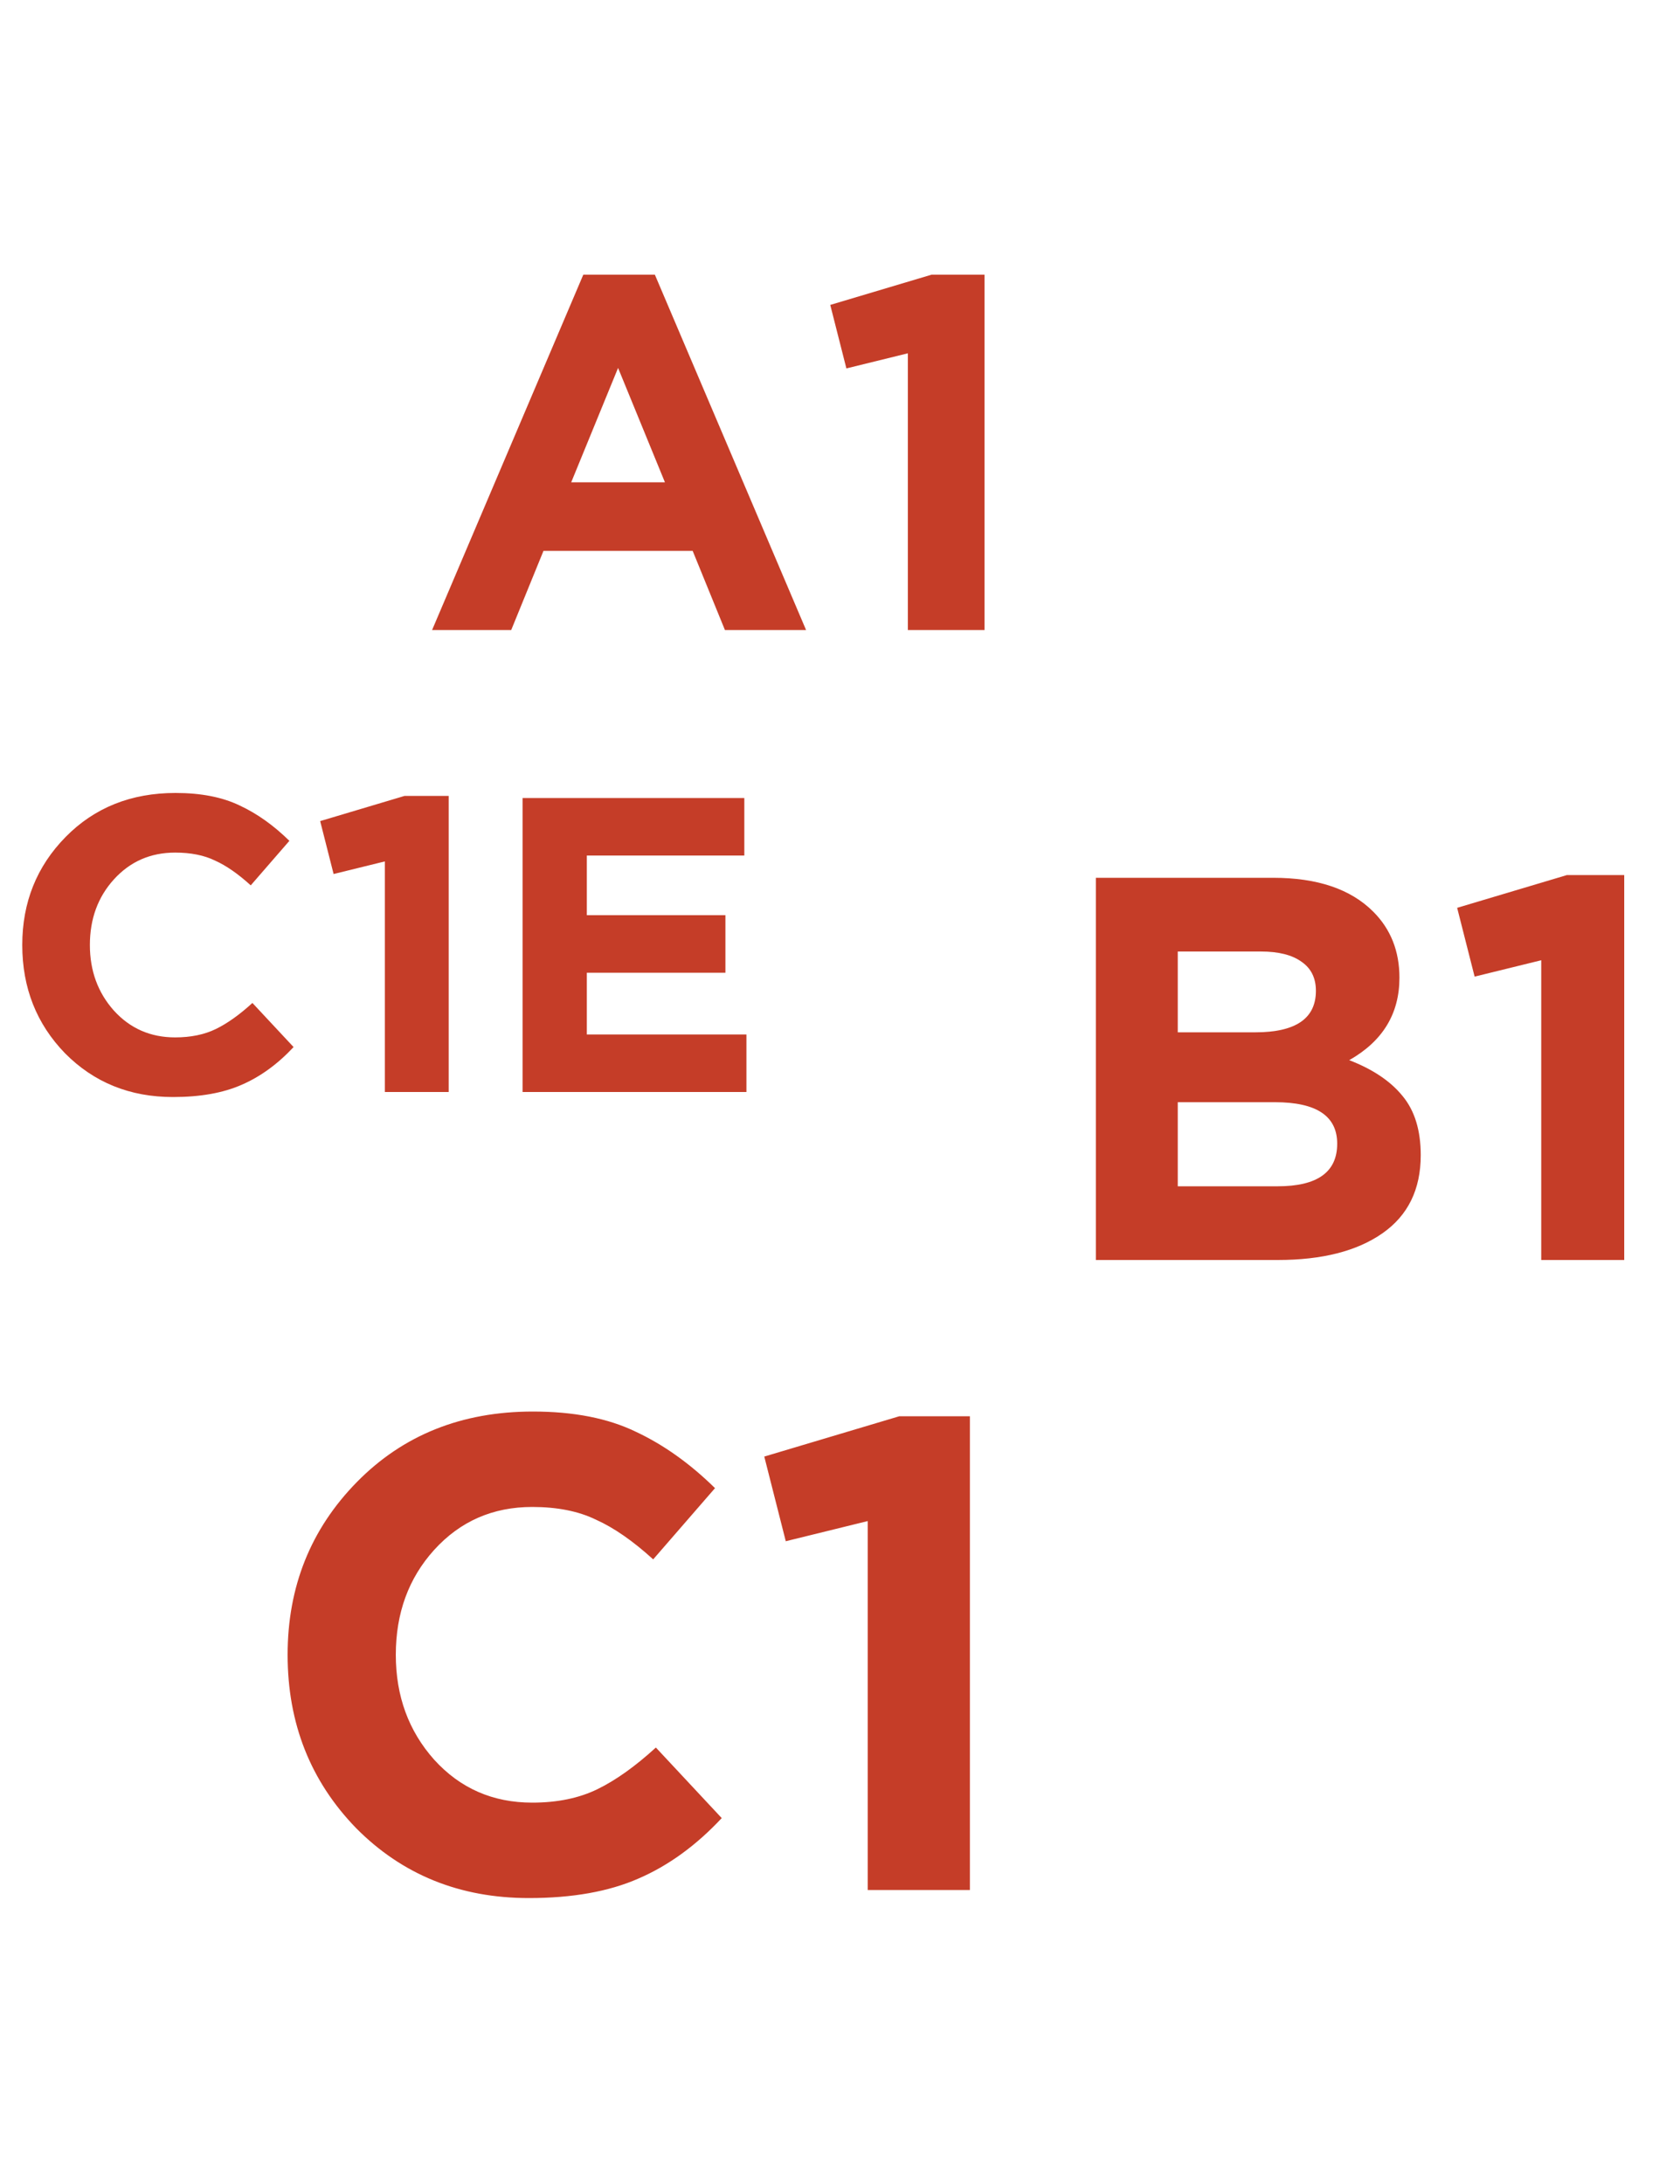<svg width="40" height="52" viewBox="0 0 40 52" fill="none" xmlns="http://www.w3.org/2000/svg">
<path d="M10.288 15L13.888 6.54H15.592L19.192 15H17.26L16.492 13.116H12.94L12.172 15H10.288ZM13.6 11.484H15.832L14.716 8.76L13.6 11.484ZM21.616 15V8.412L20.152 8.772L19.768 7.26L22.18 6.54H23.441V15H21.616Z" fill="#C53D28"/>
<path d="M26.092 30V20.9H30.317C31.366 20.9 32.159 21.169 32.696 21.706C33.112 22.122 33.32 22.646 33.32 23.279C33.32 24.137 32.921 24.791 32.124 25.242C32.687 25.459 33.112 25.745 33.398 26.1C33.684 26.447 33.827 26.915 33.827 27.504C33.827 28.319 33.524 28.938 32.917 29.363C32.31 29.788 31.478 30 30.421 30H26.092ZM28.042 24.579H29.888C30.85 24.579 31.331 24.25 31.331 23.591C31.331 23.288 31.218 23.058 30.993 22.902C30.768 22.737 30.443 22.655 30.018 22.655H28.042V24.579ZM28.042 28.245H30.421C31.366 28.245 31.838 27.907 31.838 27.231C31.838 26.572 31.344 26.243 30.356 26.243H28.042V28.245ZM36.696 30V22.863L35.11 23.253L34.694 21.615L37.307 20.835H38.672V30H36.696Z" fill="#C53D28"/>
<path d="M12.592 45.192C10.949 45.192 9.579 44.637 8.48 43.528C7.392 42.408 6.848 41.032 6.848 39.4C6.848 37.779 7.397 36.408 8.496 35.288C9.595 34.168 10.992 33.608 12.688 33.608C13.659 33.608 14.475 33.768 15.136 34.088C15.797 34.397 16.427 34.845 17.024 35.432L15.552 37.128C15.072 36.691 14.619 36.376 14.192 36.184C13.776 35.981 13.269 35.88 12.672 35.88C11.733 35.88 10.955 36.221 10.336 36.904C9.728 37.576 9.424 38.408 9.424 39.4C9.424 40.381 9.728 41.213 10.336 41.896C10.955 42.579 11.733 42.92 12.672 42.92C13.269 42.92 13.787 42.813 14.224 42.6C14.661 42.387 15.125 42.056 15.616 41.608L17.184 43.288C16.576 43.939 15.915 44.419 15.2 44.728C14.496 45.037 13.627 45.192 12.592 45.192ZM20.66 45V36.216L18.709 36.696L18.197 34.68L21.413 33.72H23.093V45H20.66Z" fill="#C53D28"/>
<path d="M4.12 26.12C3.093 26.12 2.237 25.773 1.55 25.08C0.87 24.38 0.53 23.52 0.53 22.5C0.53 21.487 0.873 20.63 1.56 19.93C2.247 19.23 3.12 18.88 4.18 18.88C4.787 18.88 5.297 18.98 5.71 19.18C6.123 19.373 6.517 19.653 6.89 20.02L5.97 21.08C5.67 20.807 5.387 20.61 5.12 20.49C4.86 20.363 4.543 20.3 4.17 20.3C3.583 20.3 3.097 20.513 2.71 20.94C2.33 21.36 2.14 21.88 2.14 22.5C2.14 23.113 2.33 23.633 2.71 24.06C3.097 24.487 3.583 24.7 4.17 24.7C4.543 24.7 4.867 24.633 5.14 24.5C5.413 24.367 5.703 24.16 6.01 23.88L6.99 24.93C6.61 25.337 6.197 25.637 5.75 25.83C5.31 26.023 4.767 26.12 4.12 26.12ZM9.163 26V20.51L7.943 20.81L7.623 19.55L9.633 18.95H10.683V26H9.163ZM12.442 26V19H17.722V20.37H13.972V21.79H17.272V23.16H13.972V24.63H17.772V26H12.442Z" fill="#C53D28"/>
</svg>
